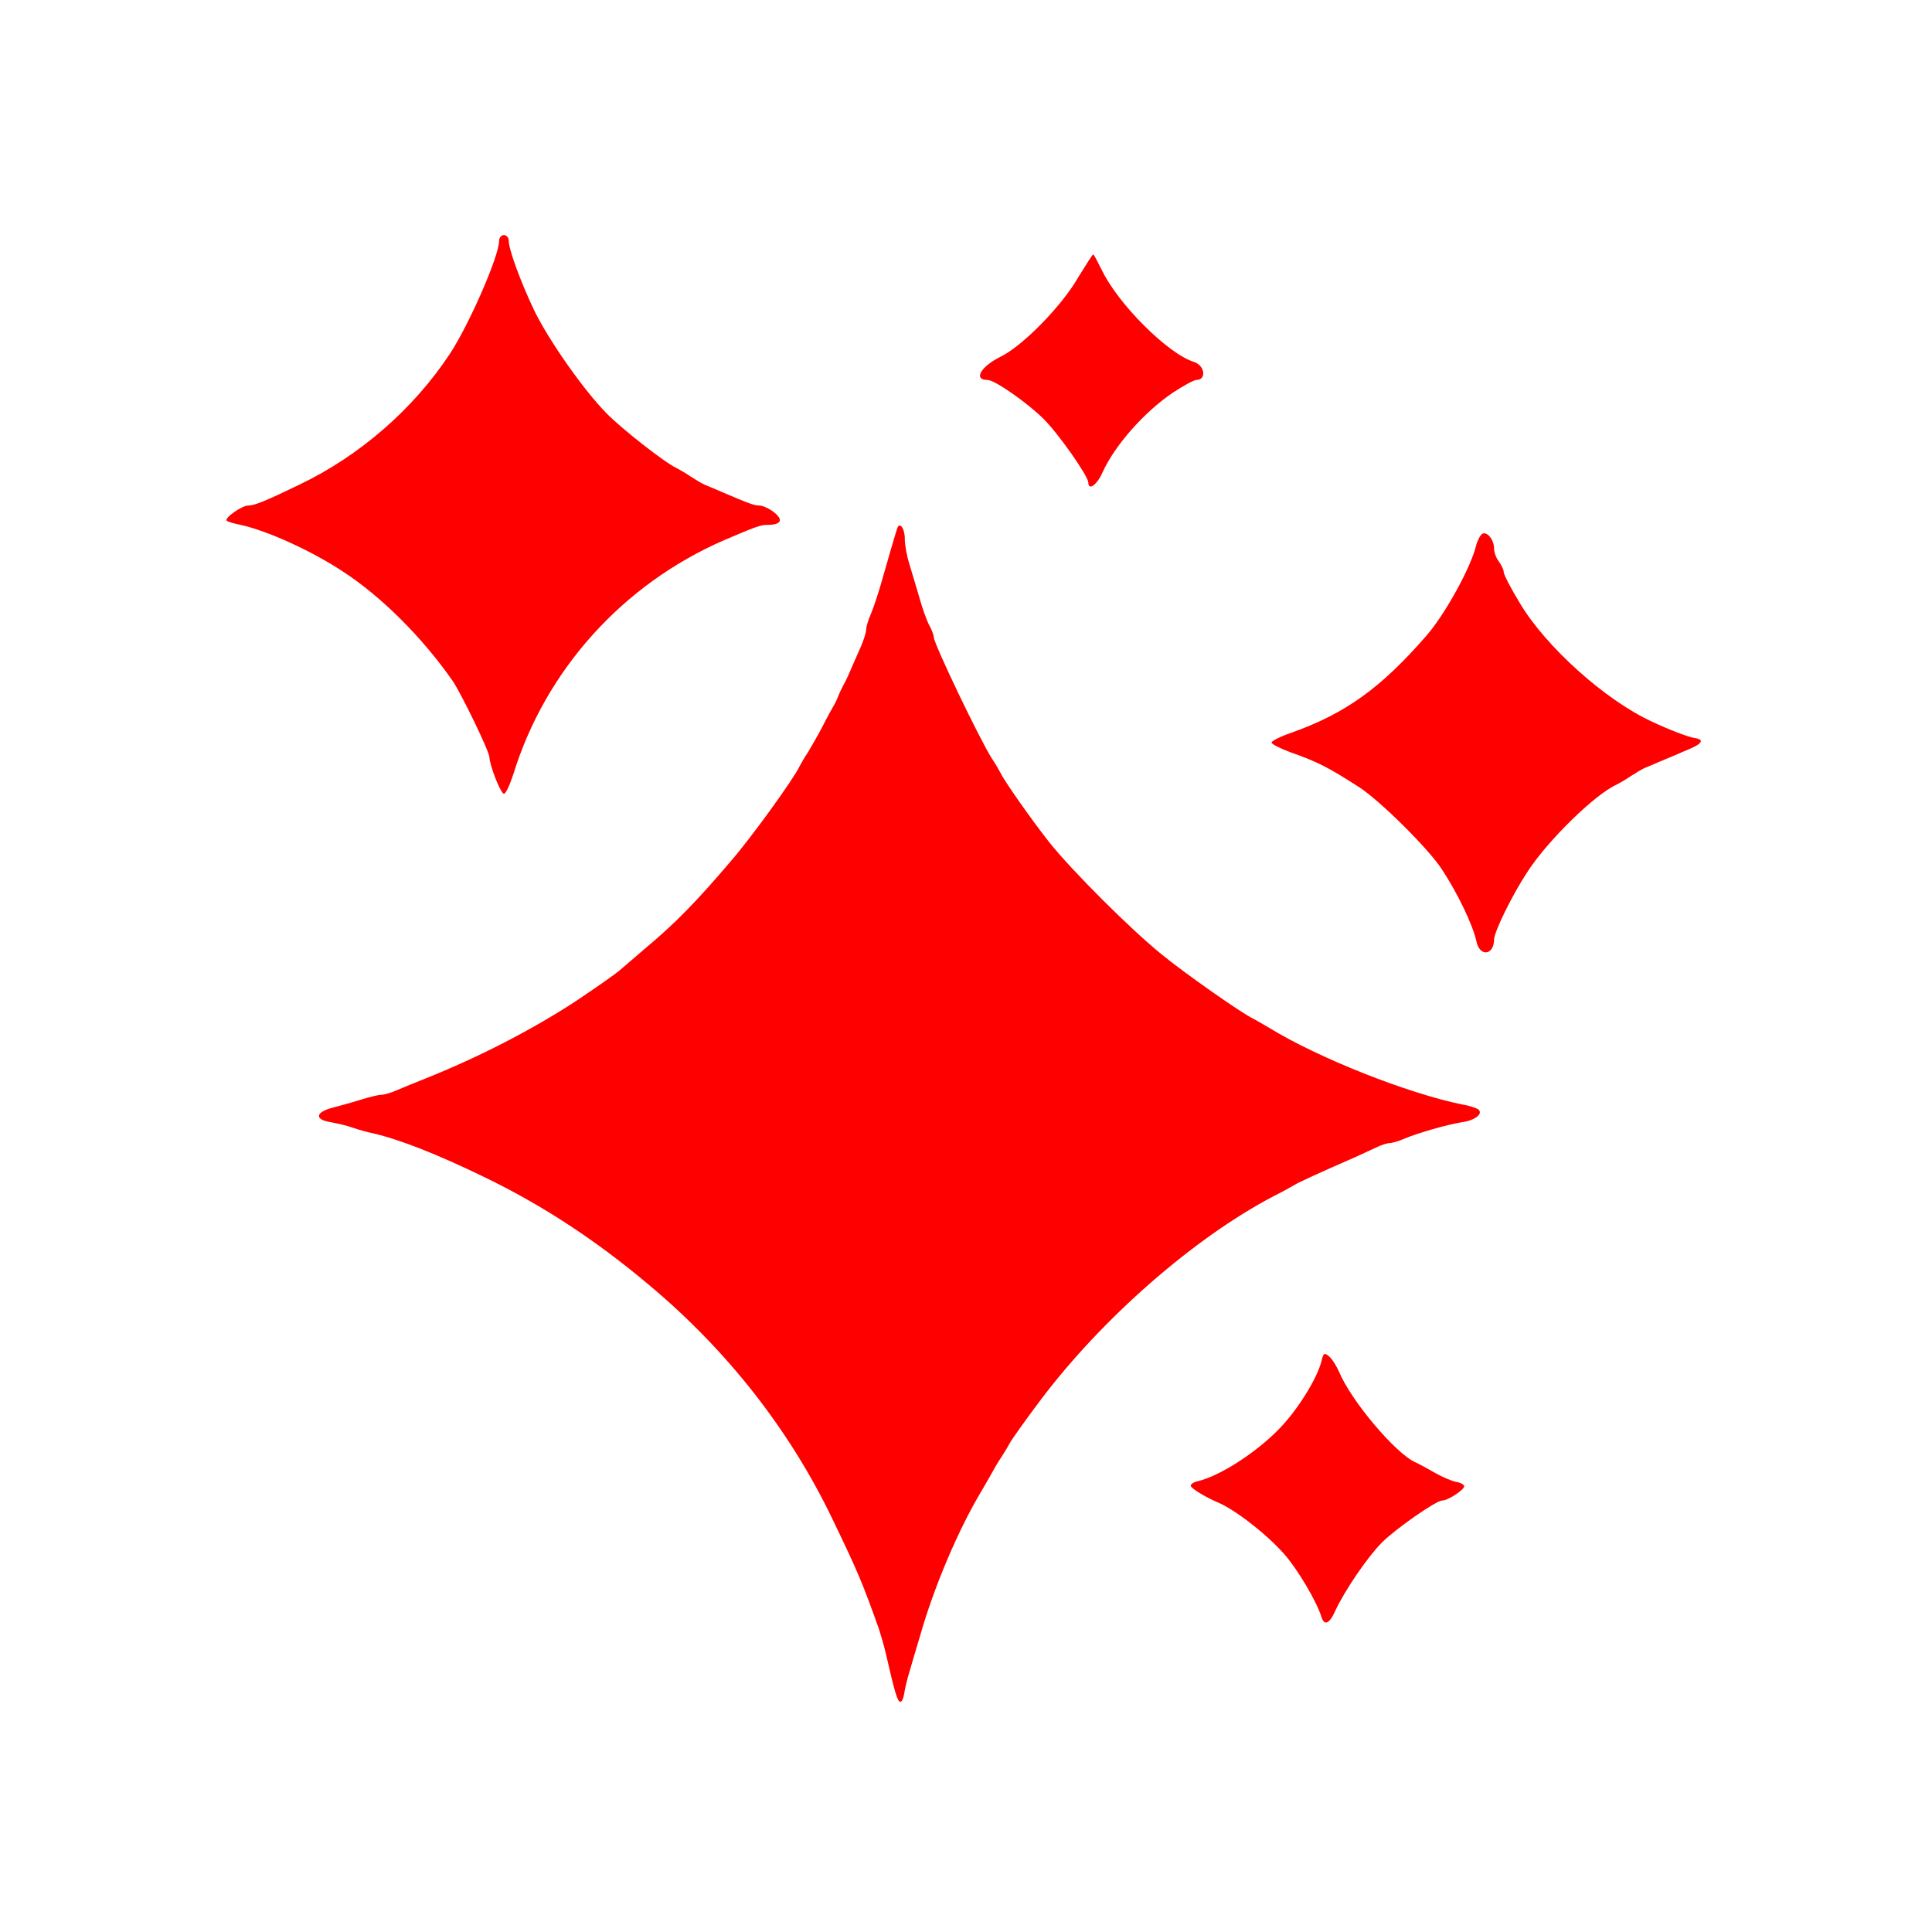 <?xml version="1.0" standalone="no"?>
<!DOCTYPE svg PUBLIC "-//W3C//DTD SVG 20010904//EN"
 "http://www.w3.org/TR/2001/REC-SVG-20010904/DTD/svg10.dtd">
<svg version="1.0" xmlns="http://www.w3.org/2000/svg"
 width="600pt" height="600pt" viewBox="0 0 600 600"
 preserveAspectRatio="xMidYMid meet">
<g transform="translate(0,600) scale(0.1,-0.1)"
fill="#ff0000" stroke="none">
<path d="M1550 5252 c0 -47 -93 -260 -153 -351 -113 -171 -279 -316 -467 -406
-105 -51 -140 -65 -159 -65 -20 0 -75 -39 -67 -47 3 -3 22 -9 43 -13 82 -18
218 -79 318 -145 120 -78 247 -205 341 -340 26 -38 114 -219 114 -237 1 -26
35 -113 45 -113 6 0 18 27 29 60 100 324 340 591 656 728 96 41 112 47 133 47
43 0 51 15 21 39 -14 11 -35 21 -45 21 -17 0 -33 6 -124 45 -16 7 -37 16 -45
19 -8 3 -28 15 -45 26 -16 11 -37 23 -45 27 -35 16 -169 121 -217 170 -72 74
-176 222 -223 317 -43 90 -80 191 -80 218 0 10 -7 18 -15 18 -8 0 -15 -8 -15
-18z"/>
<path d="M3348 5138 c-50 -88 -174 -214 -241 -246 -62 -31 -85 -72 -40 -72 22
0 121 -69 173 -120 46 -45 140 -179 140 -199 0 -26 27 -7 44 32 38 84 130 188
219 248 32 21 65 39 72 39 33 0 27 45 -7 56 -81 25 -237 181 -287 287 -13 26
-24 47 -26 47 -2 0 -23 -33 -47 -72z"/>
<path d="M2786 4358 c-5 -15 -29 -97 -52 -178 -9 -30 -22 -70 -30 -88 -8 -18
-14 -39 -14 -47 0 -8 -7 -31 -16 -52 -9 -21 -24 -54 -32 -73 -8 -19 -19 -42
-24 -50 -4 -8 -11 -22 -14 -30 -3 -8 -9 -22 -14 -30 -5 -8 -21 -37 -35 -65
-14 -27 -35 -63 -45 -80 -11 -16 -23 -37 -27 -45 -18 -39 -152 -224 -213 -294
-108 -127 -175 -195 -260 -266 -35 -30 -73 -63 -85 -73 -11 -10 -71 -52 -132
-93 -135 -89 -303 -176 -473 -244 -30 -12 -70 -28 -88 -36 -18 -8 -40 -14 -48
-14 -9 0 -37 -7 -63 -15 -25 -8 -65 -19 -88 -25 -54 -14 -57 -37 -6 -45 21 -4
52 -11 68 -17 17 -6 46 -14 65 -18 82 -19 199 -65 345 -136 180 -87 346 -196
510 -334 244 -204 437 -451 569 -725 80 -166 94 -199 146 -345 6 -19 16 -53
21 -75 27 -118 36 -150 45 -150 5 0 10 11 12 25 2 14 9 45 17 70 7 25 21 72
31 105 43 153 120 335 193 456 11 19 25 43 31 54 6 11 19 34 30 50 11 17 23
37 27 45 4 8 47 69 96 134 192 254 476 502 722 631 28 14 57 30 65 35 13 8 71
35 190 87 19 9 48 22 63 29 16 8 35 14 42 14 8 0 29 6 47 14 43 18 134 44 179
51 42 6 68 28 48 41 -7 4 -29 11 -48 14 -168 34 -447 144 -601 239 -19 11 -41
24 -49 28 -33 15 -214 142 -282 198 -97 78 -281 262 -351 350 -55 70 -138 188
-151 215 -4 8 -16 29 -27 45 -37 58 -180 356 -180 376 0 6 -6 23 -14 37 -8 15
-22 54 -31 87 -10 33 -24 80 -31 104 -8 25 -14 59 -14 77 0 34 -17 56 -24 32z"/>
<path d="M4603 4342 c-6 -4 -15 -21 -19 -37 -16 -67 -97 -214 -154 -279 -141
-162 -250 -241 -418 -301 -35 -12 -63 -26 -63 -31 0 -5 26 -18 58 -30 85 -30
118 -47 213 -108 64 -41 216 -191 258 -256 49 -74 97 -175 107 -223 10 -49 54
-45 55 5 0 24 57 140 104 211 62 96 209 240 276 270 8 4 29 16 45 27 17 11 37
23 45 26 8 3 29 12 45 19 17 7 53 22 80 34 51 20 61 34 28 39 -20 3 -80 26
-133 51 -145 67 -329 232 -410 368 -28 46 -50 89 -50 96 0 7 -7 22 -15 33 -8
10 -15 28 -15 40 0 28 -22 55 -37 46z"/>
<path d="M4104 1773 c-13 -53 -73 -150 -130 -209 -72 -75 -186 -148 -254 -164
-14 -3 -23 -10 -22 -15 4 -9 45 -34 82 -50 54 -22 152 -98 207 -160 42 -47
102 -148 117 -197 9 -28 25 -21 43 20 30 64 99 165 144 211 43 43 169 131 188
131 18 0 71 35 68 45 -2 6 -13 11 -25 13 -12 2 -41 14 -64 27 -24 14 -52 29
-63 34 -62 28 -200 192 -237 282 -8 18 -22 40 -31 47 -14 12 -17 10 -23 -15z"/>
</g>
</svg>
